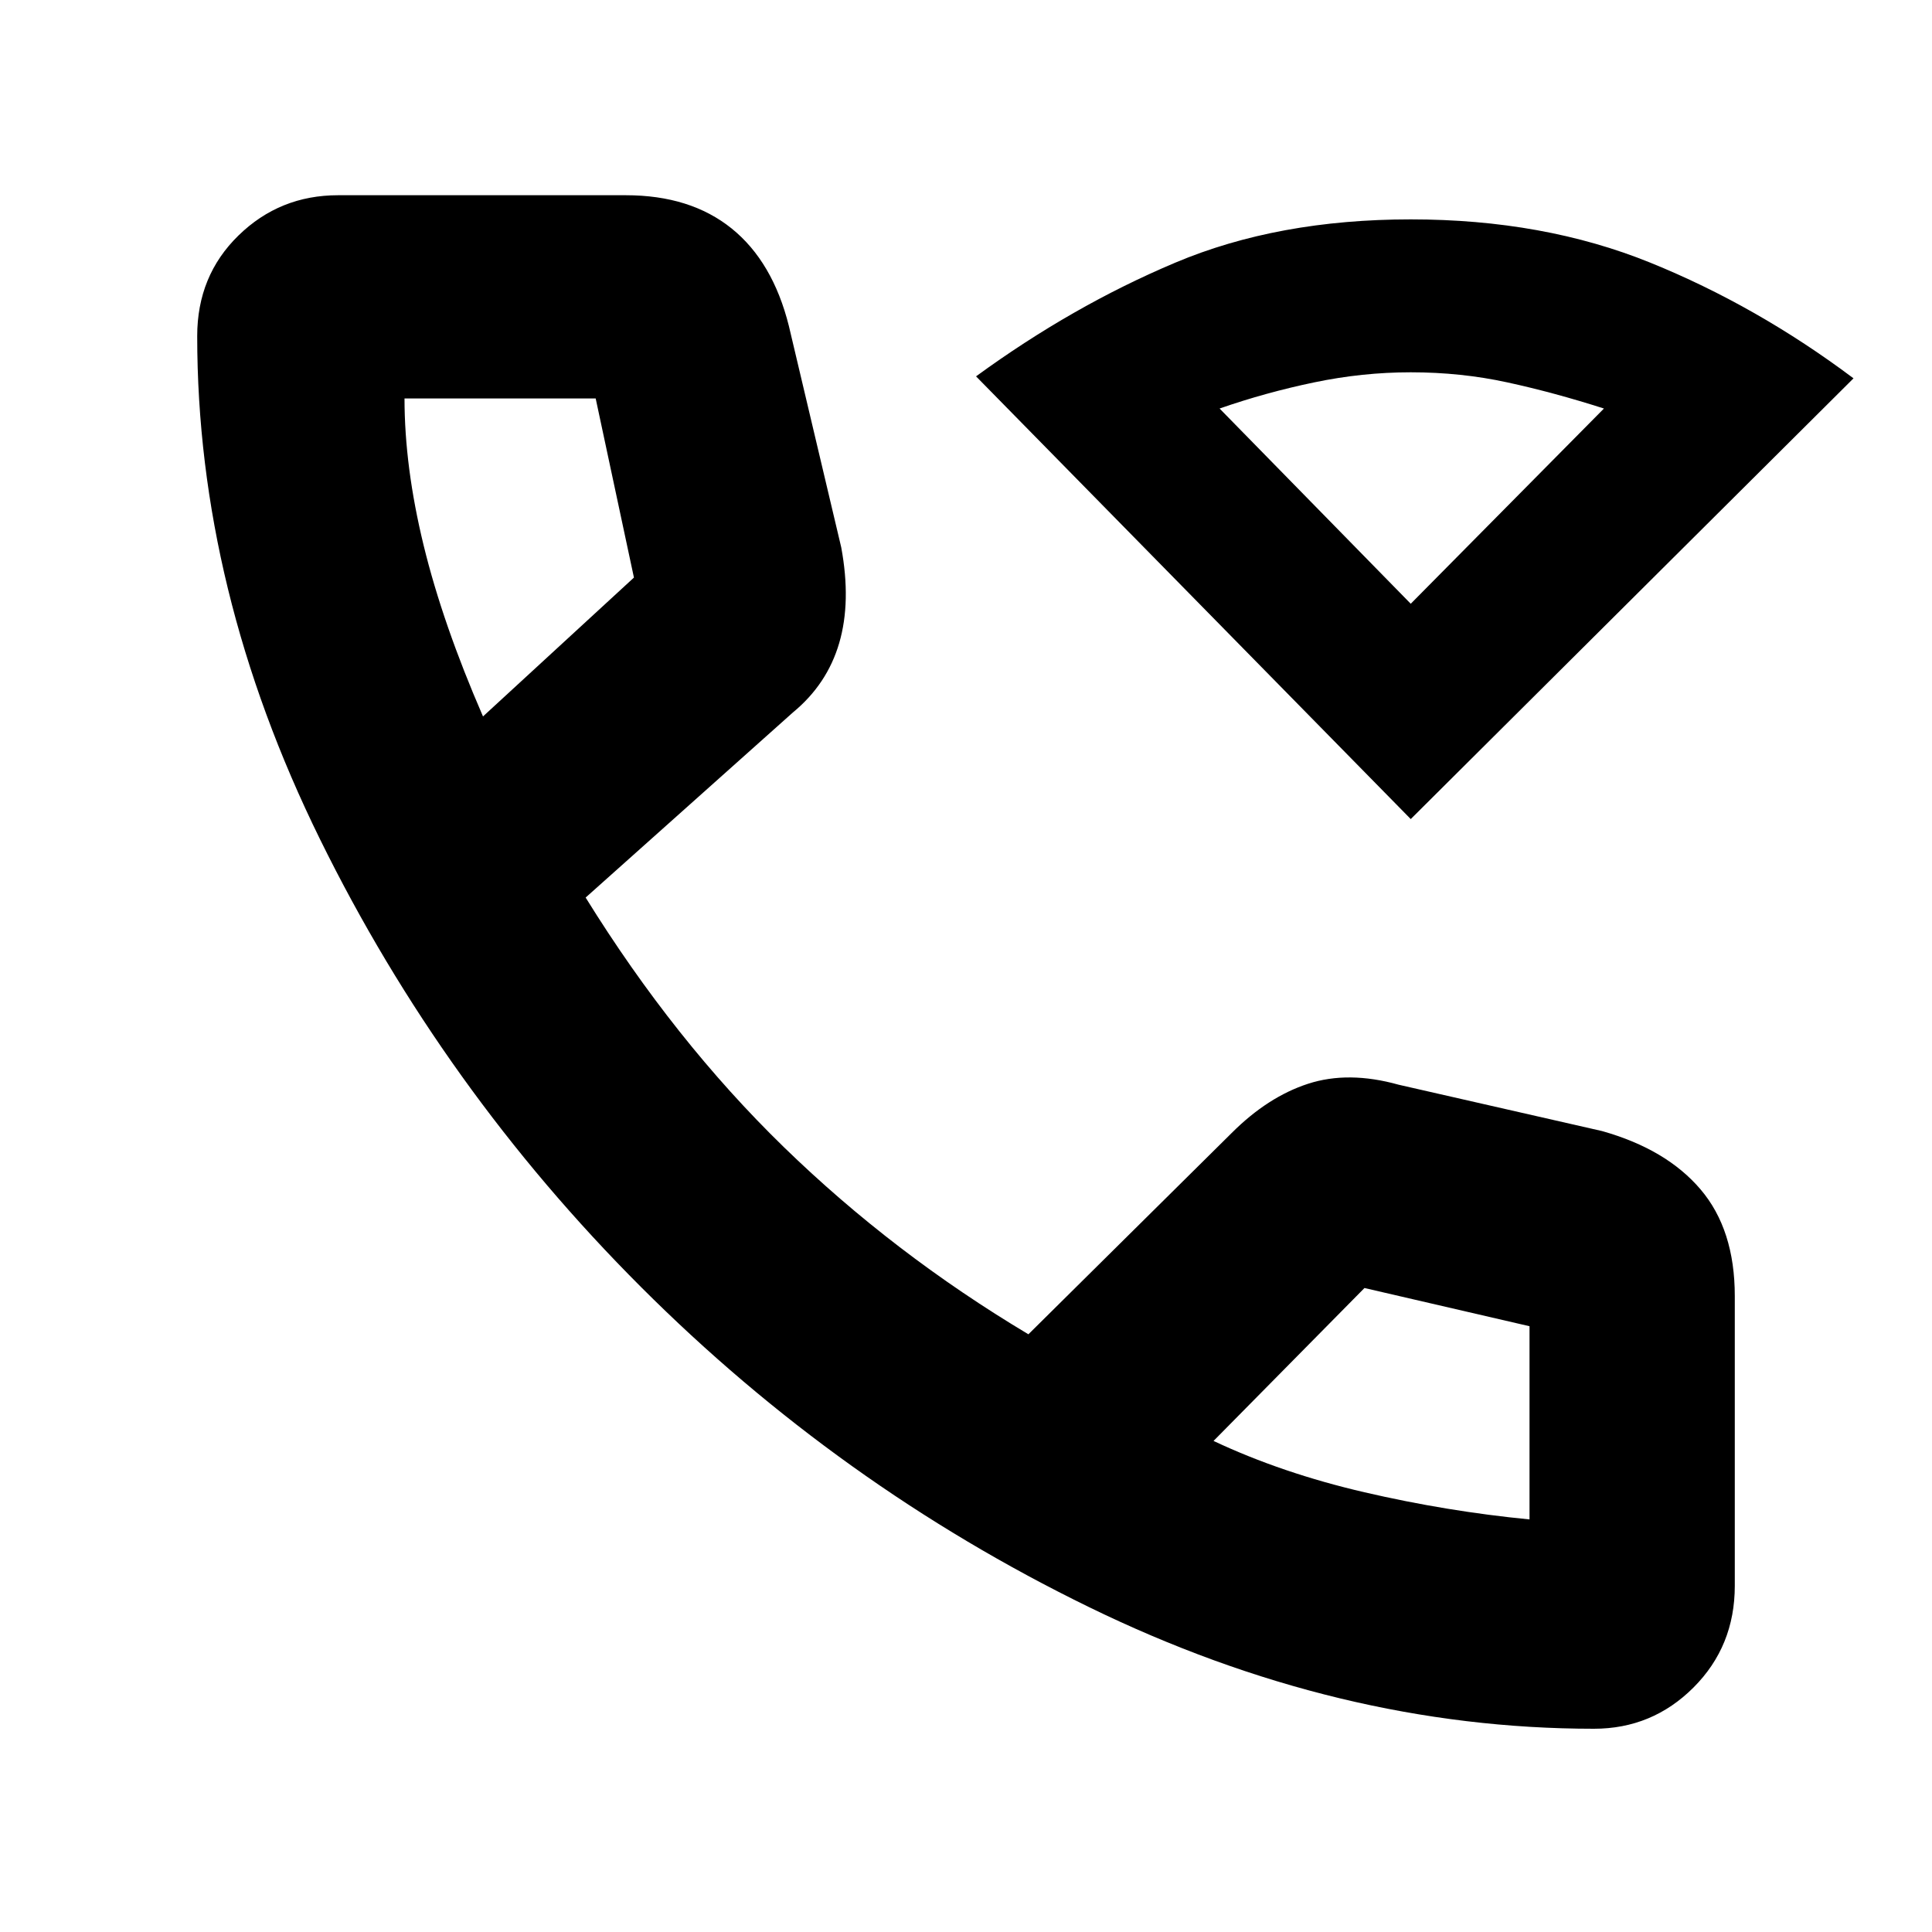 <svg xmlns="http://www.w3.org/2000/svg" height="40" width="40"><path d="m29.208 16.958-9-9.166q2-1.459 4.125-2.354 2.125-.896 4.875-.896t4.959.896q2.208.895 4.208 2.395Zm0-4.458 4-4.042q-1.041-.333-2-.541-.958-.209-2-.209-1 0-2 .209-1 .208-1.958.541ZM33 35.792q-5.292 0-10.458-2.521-5.167-2.521-9.271-6.625-4.104-4.104-6.646-9.271-2.542-5.167-2.542-10.417 0-1.25.855-2.083.854-.833 2.062-.833h5.958q1.334 0 2.188.687.854.688 1.187 2.021l1.084 4.583q.208 1.125-.042 1.98-.25.854-.958 1.437l-4.292 3.833q1.833 2.959 4.104 5.167 2.271 2.208 5.063 3.875l4.208-4.167q.75-.75 1.583-1.02.834-.271 1.875.02l4.209.959q1.333.375 2.041 1.208.709.833.709 2.208v6q0 1.25-.855 2.105-.854.854-2.062.854ZM10 14.833l3.125-2.875-.792-3.708H8.375q0 1.417.396 3.042.396 1.625 1.229 3.541Zm21.667 16.625v-4l-3.417-.791-3.125 3.166q1.417.667 3.125 1.063 1.708.396 3.417.562Zm-6.542-1.625ZM10 14.833ZM29.208 12.5Z"/></svg>